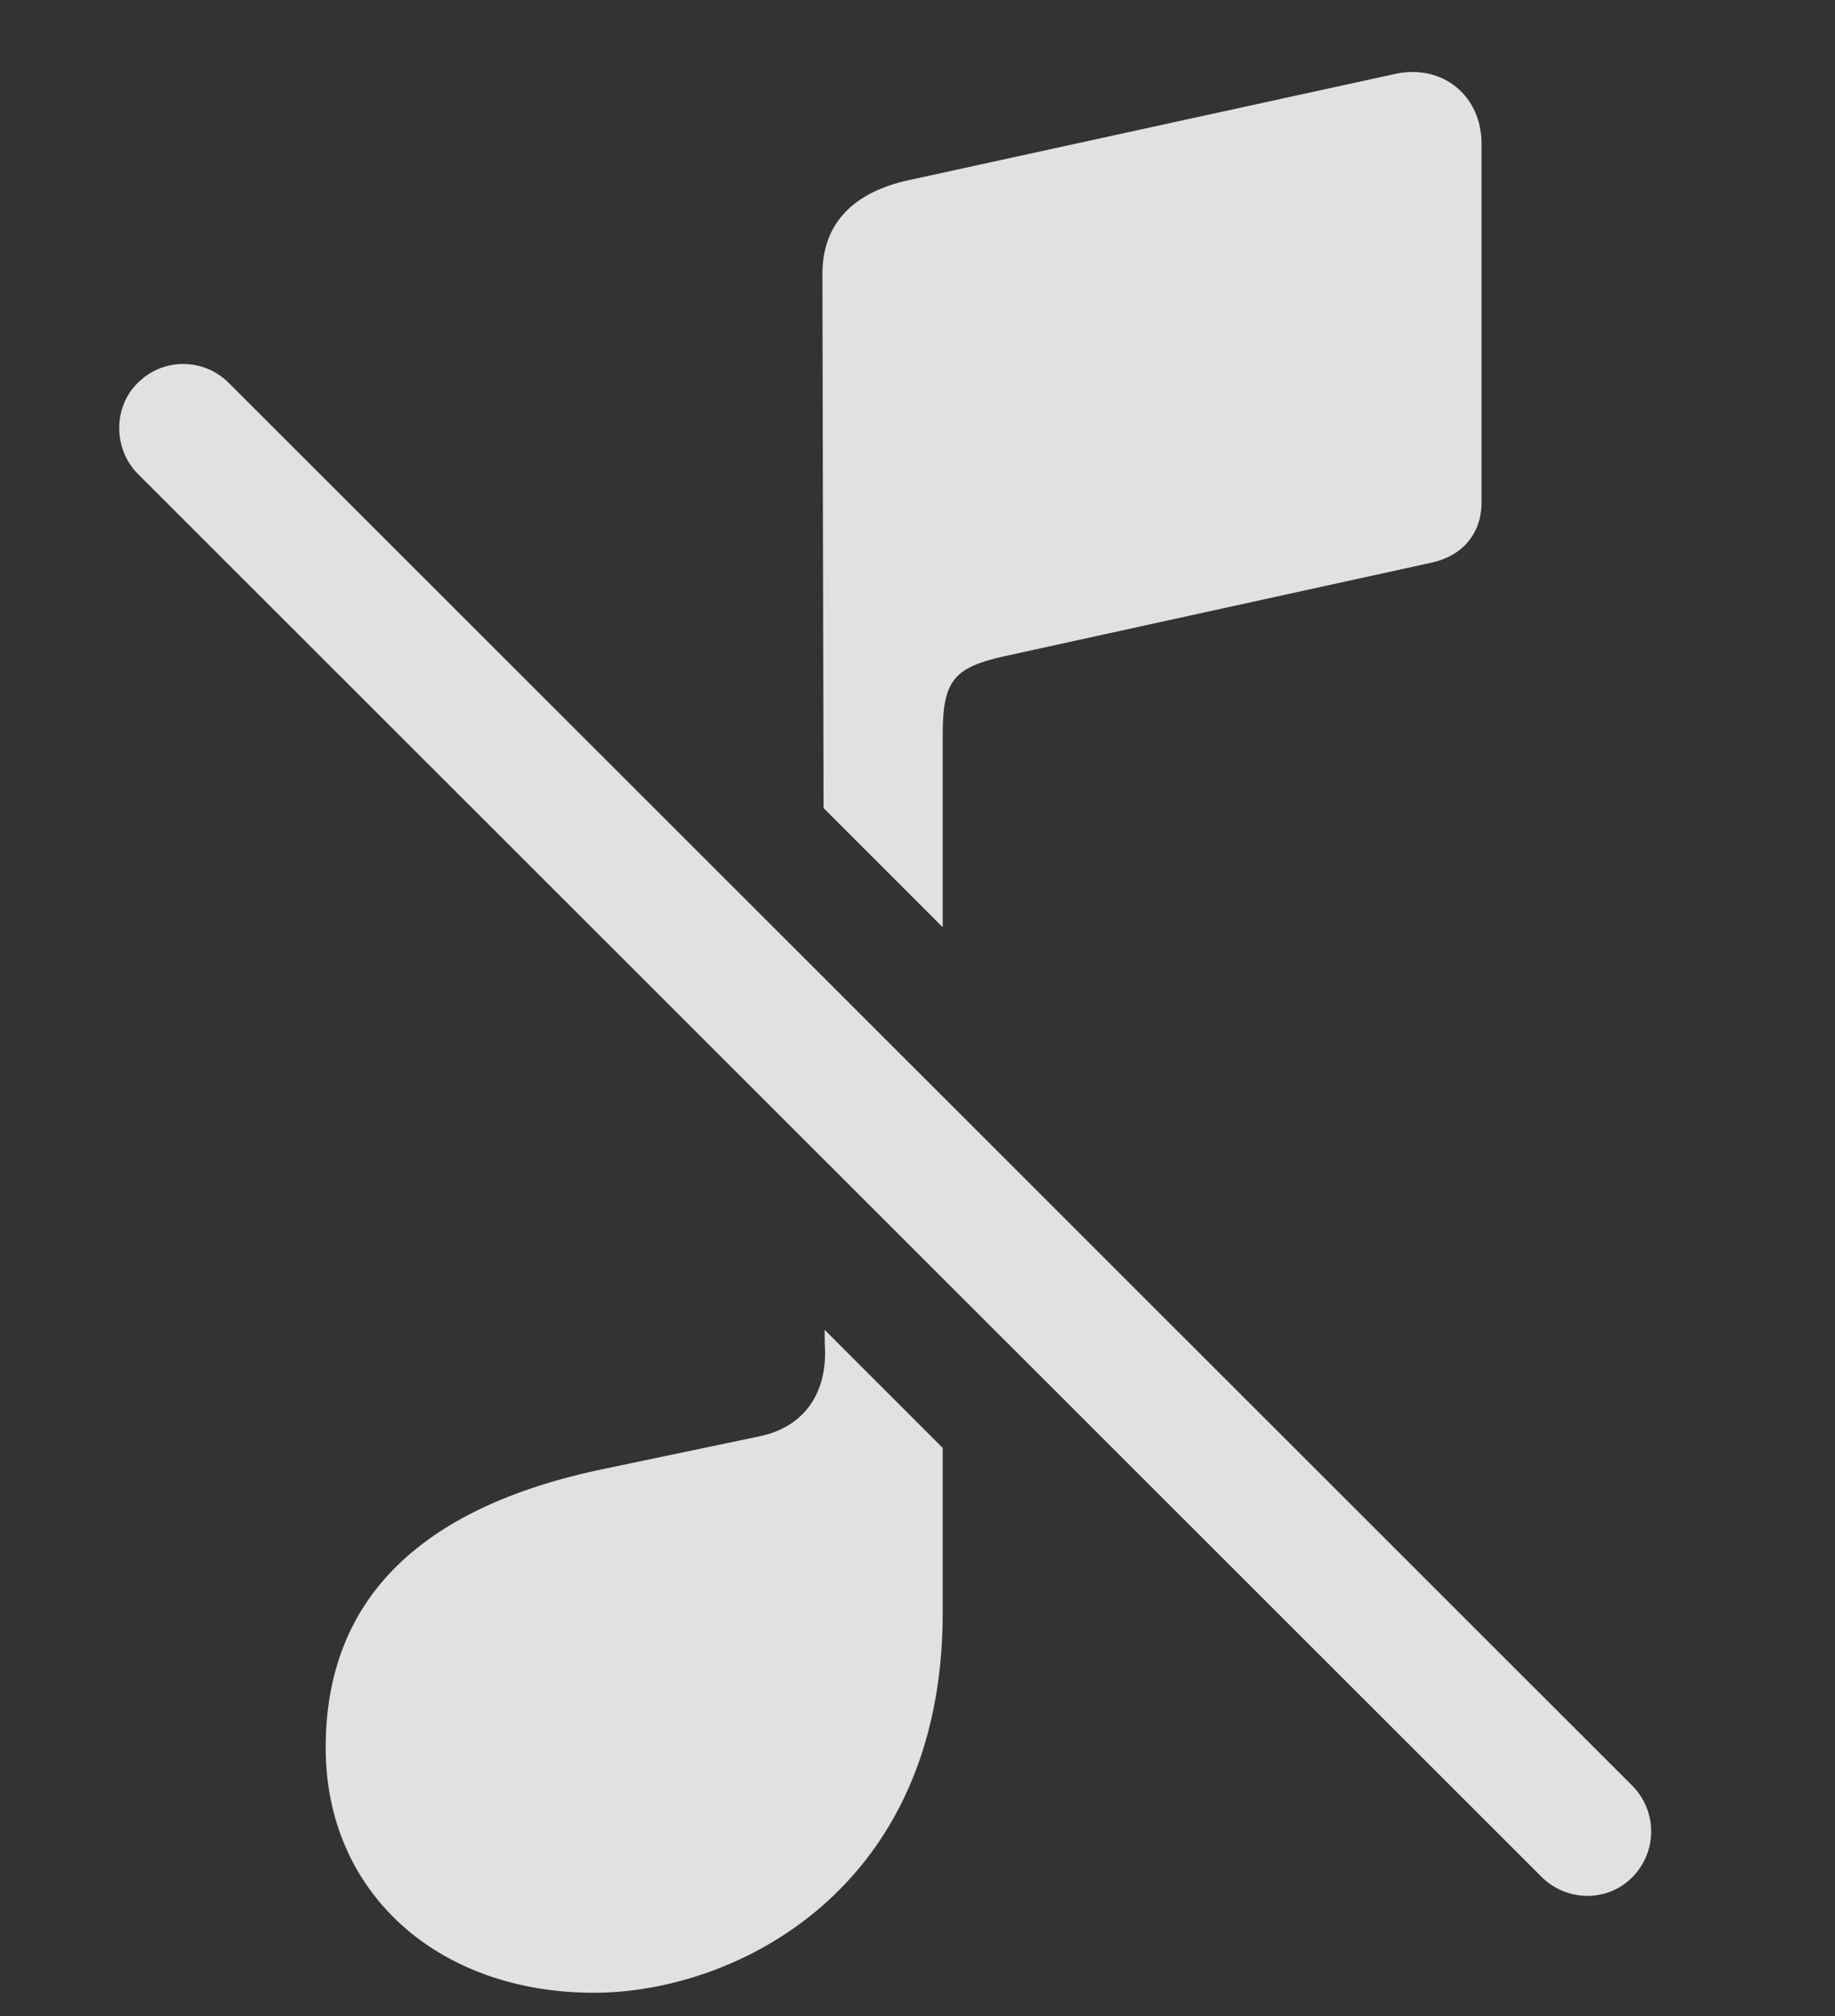 <?xml version="1.0" encoding="UTF-8"?>
<!--Generator: Apple Native CoreSVG 341-->
<!DOCTYPE svg
PUBLIC "-//W3C//DTD SVG 1.1//EN"
       "http://www.w3.org/Graphics/SVG/1.1/DTD/svg11.dtd">
<svg version="1.1" xmlns="http://www.w3.org/2000/svg" xmlns:xlink="http://www.w3.org/1999/xlink" viewBox="0 0 23.845 26.184">
 <rect x="0" y="0" width="23.845" height="26.184" fill="#333333" stroke="none"/>
 <g>
  <rect height="26.184" opacity="0" width="23.845" x="0" y="0"/>
  <path d="M12.25 18.804L12.25 20.948C12.25 24.552 9.545 25.88 7.719 25.88C5.678 25.88 4.232 24.572 4.232 22.697C4.232 20.822 5.394 19.581 7.865 19.073L9.867 18.654C10.443 18.536 10.765 18.097 10.717 17.443L10.716 17.271ZM19.252 1.866L19.252 6.525C19.252 6.925 19.008 7.218 18.607 7.306L13.031 8.527C12.396 8.673 12.25 8.839 12.25 9.542L12.25 12.042L10.702 10.494L10.687 3.556C10.687 2.902 11.088 2.491 11.83 2.335L18.138 0.958C18.744 0.831 19.252 1.241 19.252 1.866Z" fill="white" fill-opacity="0.85"/>
  <path d="M20.033 24.376C20.355 24.698 20.892 24.708 21.215 24.376C21.537 24.044 21.537 23.527 21.215 23.195L2.972 4.972C2.65 4.65 2.123 4.64 1.791 4.972C1.469 5.284 1.469 5.831 1.791 6.154Z" fill="white" fill-opacity="0.85"/>
 </g>
</svg>
